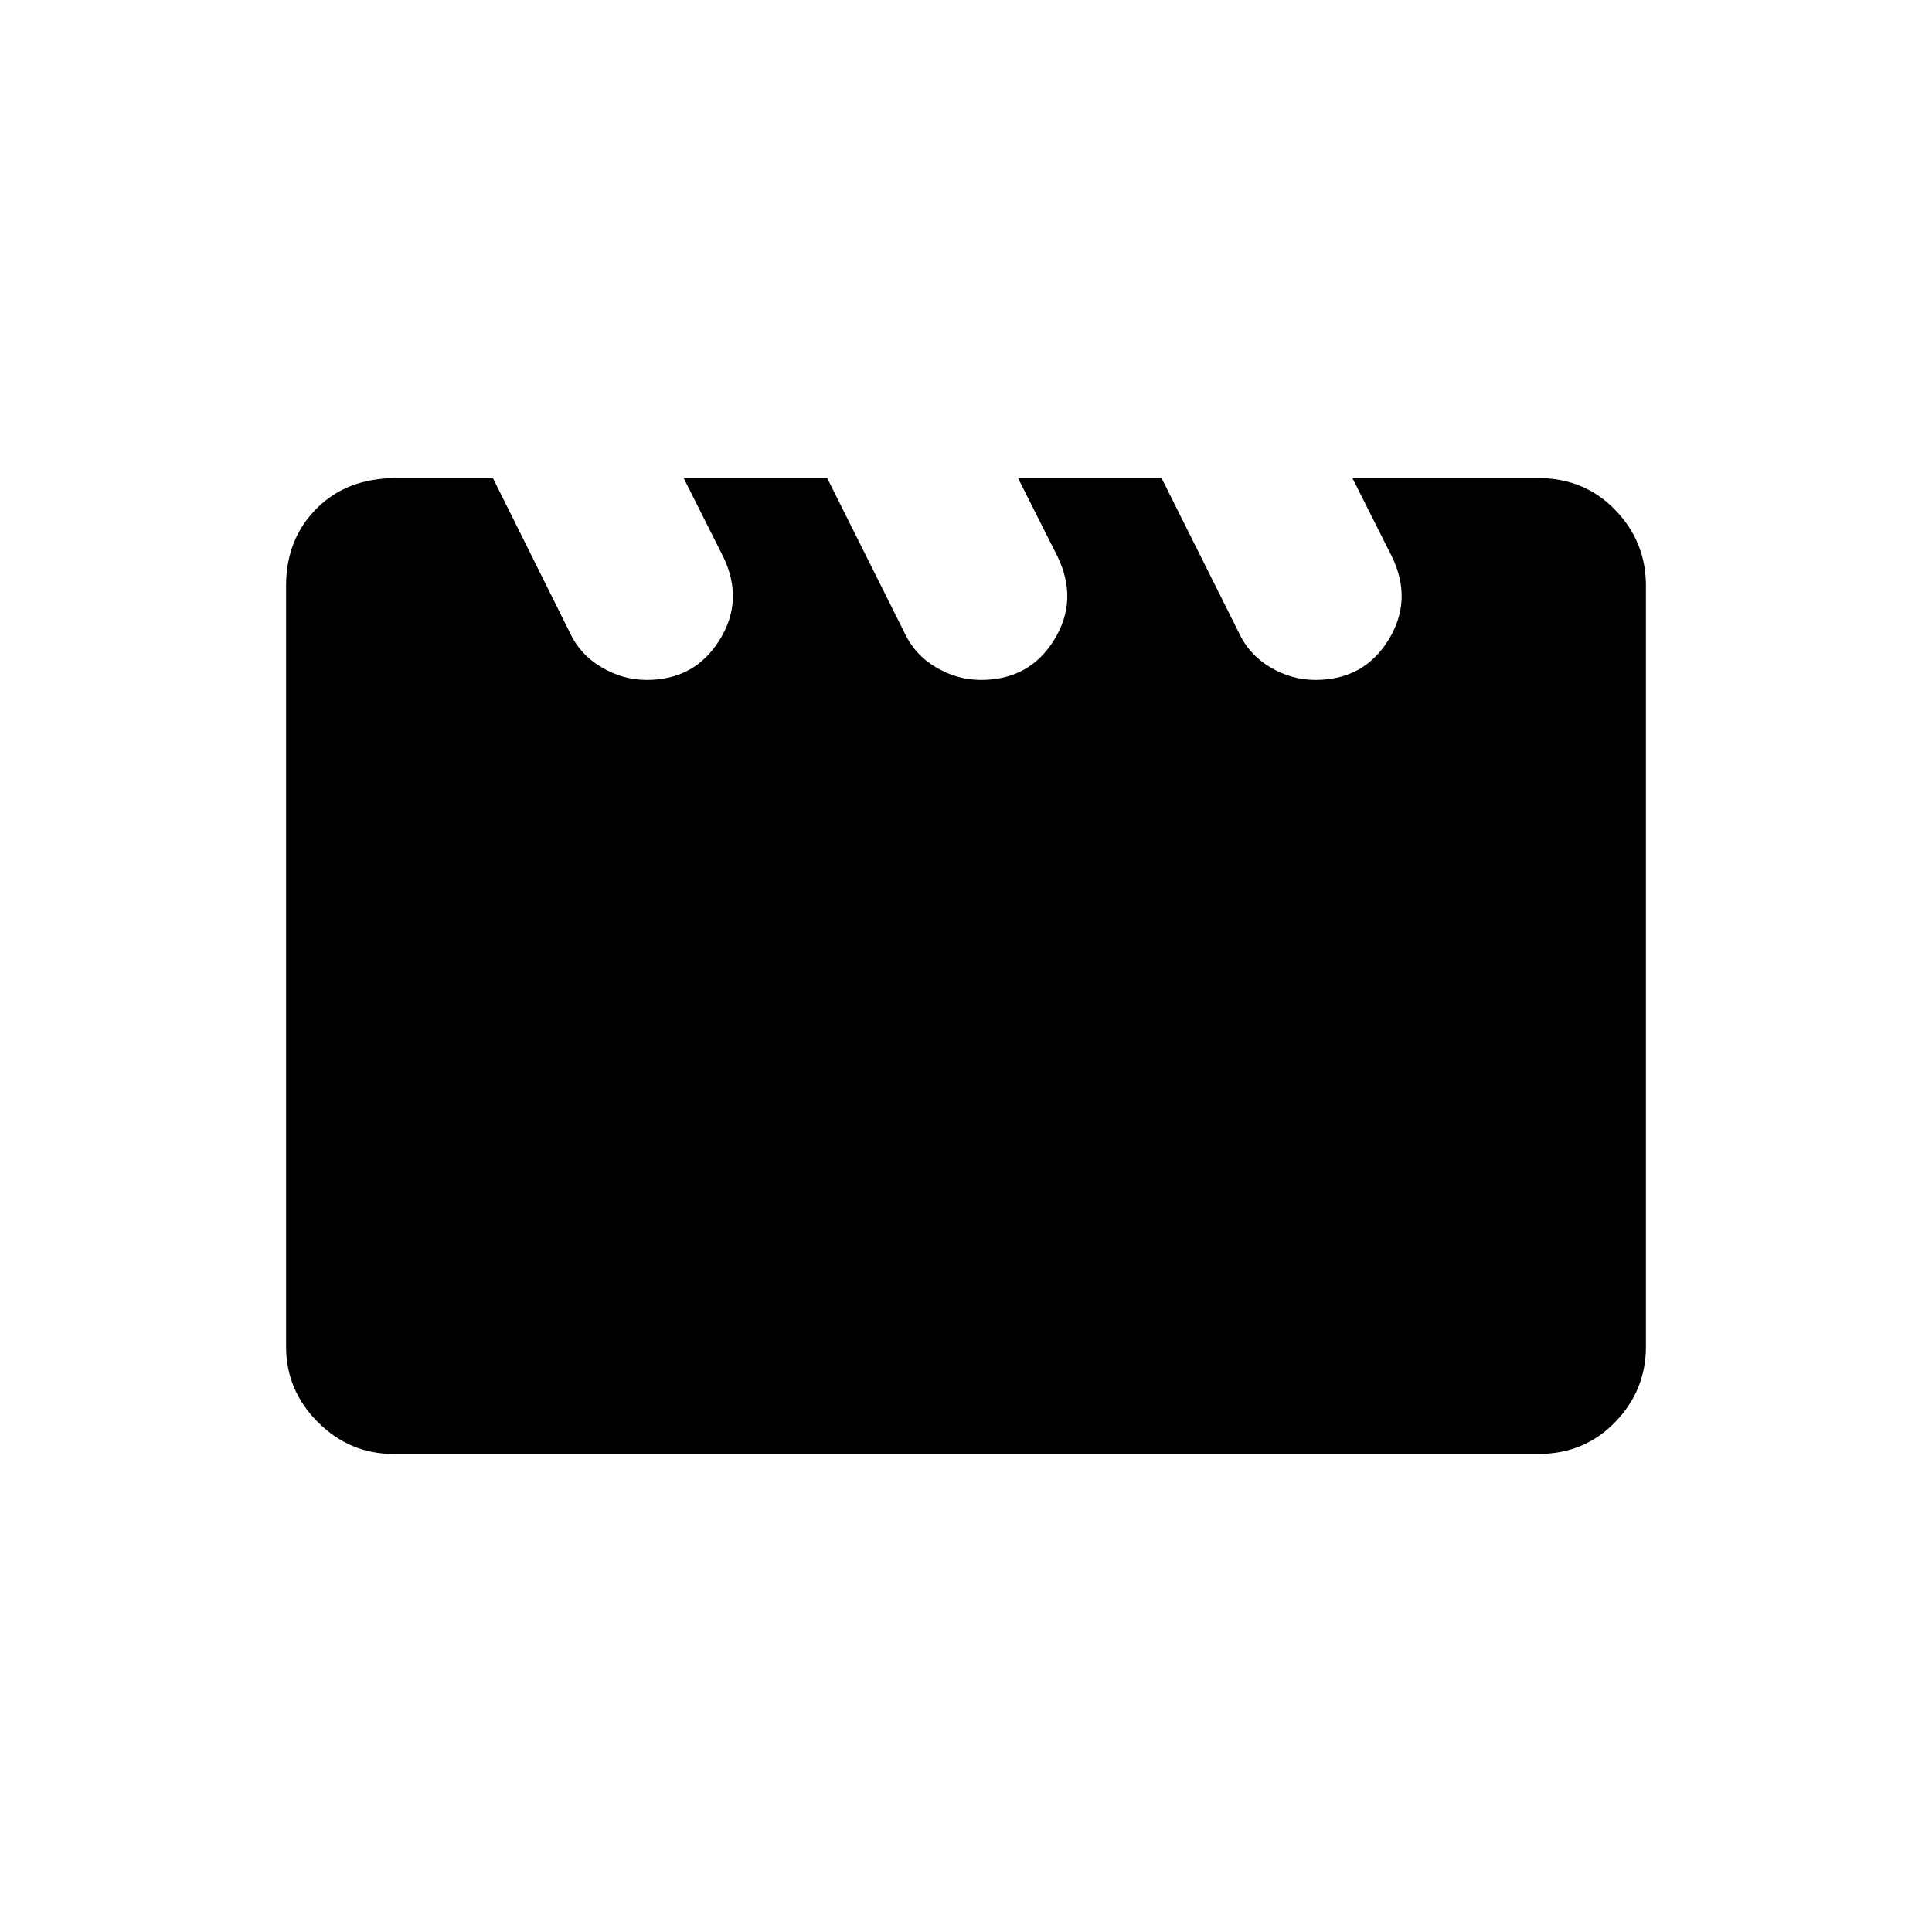 <svg xmlns="http://www.w3.org/2000/svg" height="20" viewBox="0 -960 960 960" width="20"><path d="m244.91-722.46 38.03 76.37q5.11 11.21 15.82 17.57 10.7 6.37 22.6 6.37 23.79 0 36.14-19.76 12.35-19.75 1.85-41.51l-19.66-39.04h71.33l38.17 76.37q5.08 11.21 15.71 17.57 10.63 6.37 22.59 6.37 23.93 0 36.22-19.76 12.29-19.75 1.79-41.51l-19.65-39.04h71.32l38.18 76.37q5.07 11.21 15.7 17.57 10.64 6.37 22.6 6.37 23.92 0 36.21-19.76 12.29-19.75 1.79-41.51L672-722.46h92.28q22.97 0 38.27 15.8 15.3 15.8 15.3 37.58v378.16q0 21.78-15.3 37.58-15.3 15.8-38.07 15.8H195.52q-21.77 0-37.57-15.8t-15.8-37.57v-378.06q0-23.07 15.09-38.28t39.67-15.21h48Z"/></svg>